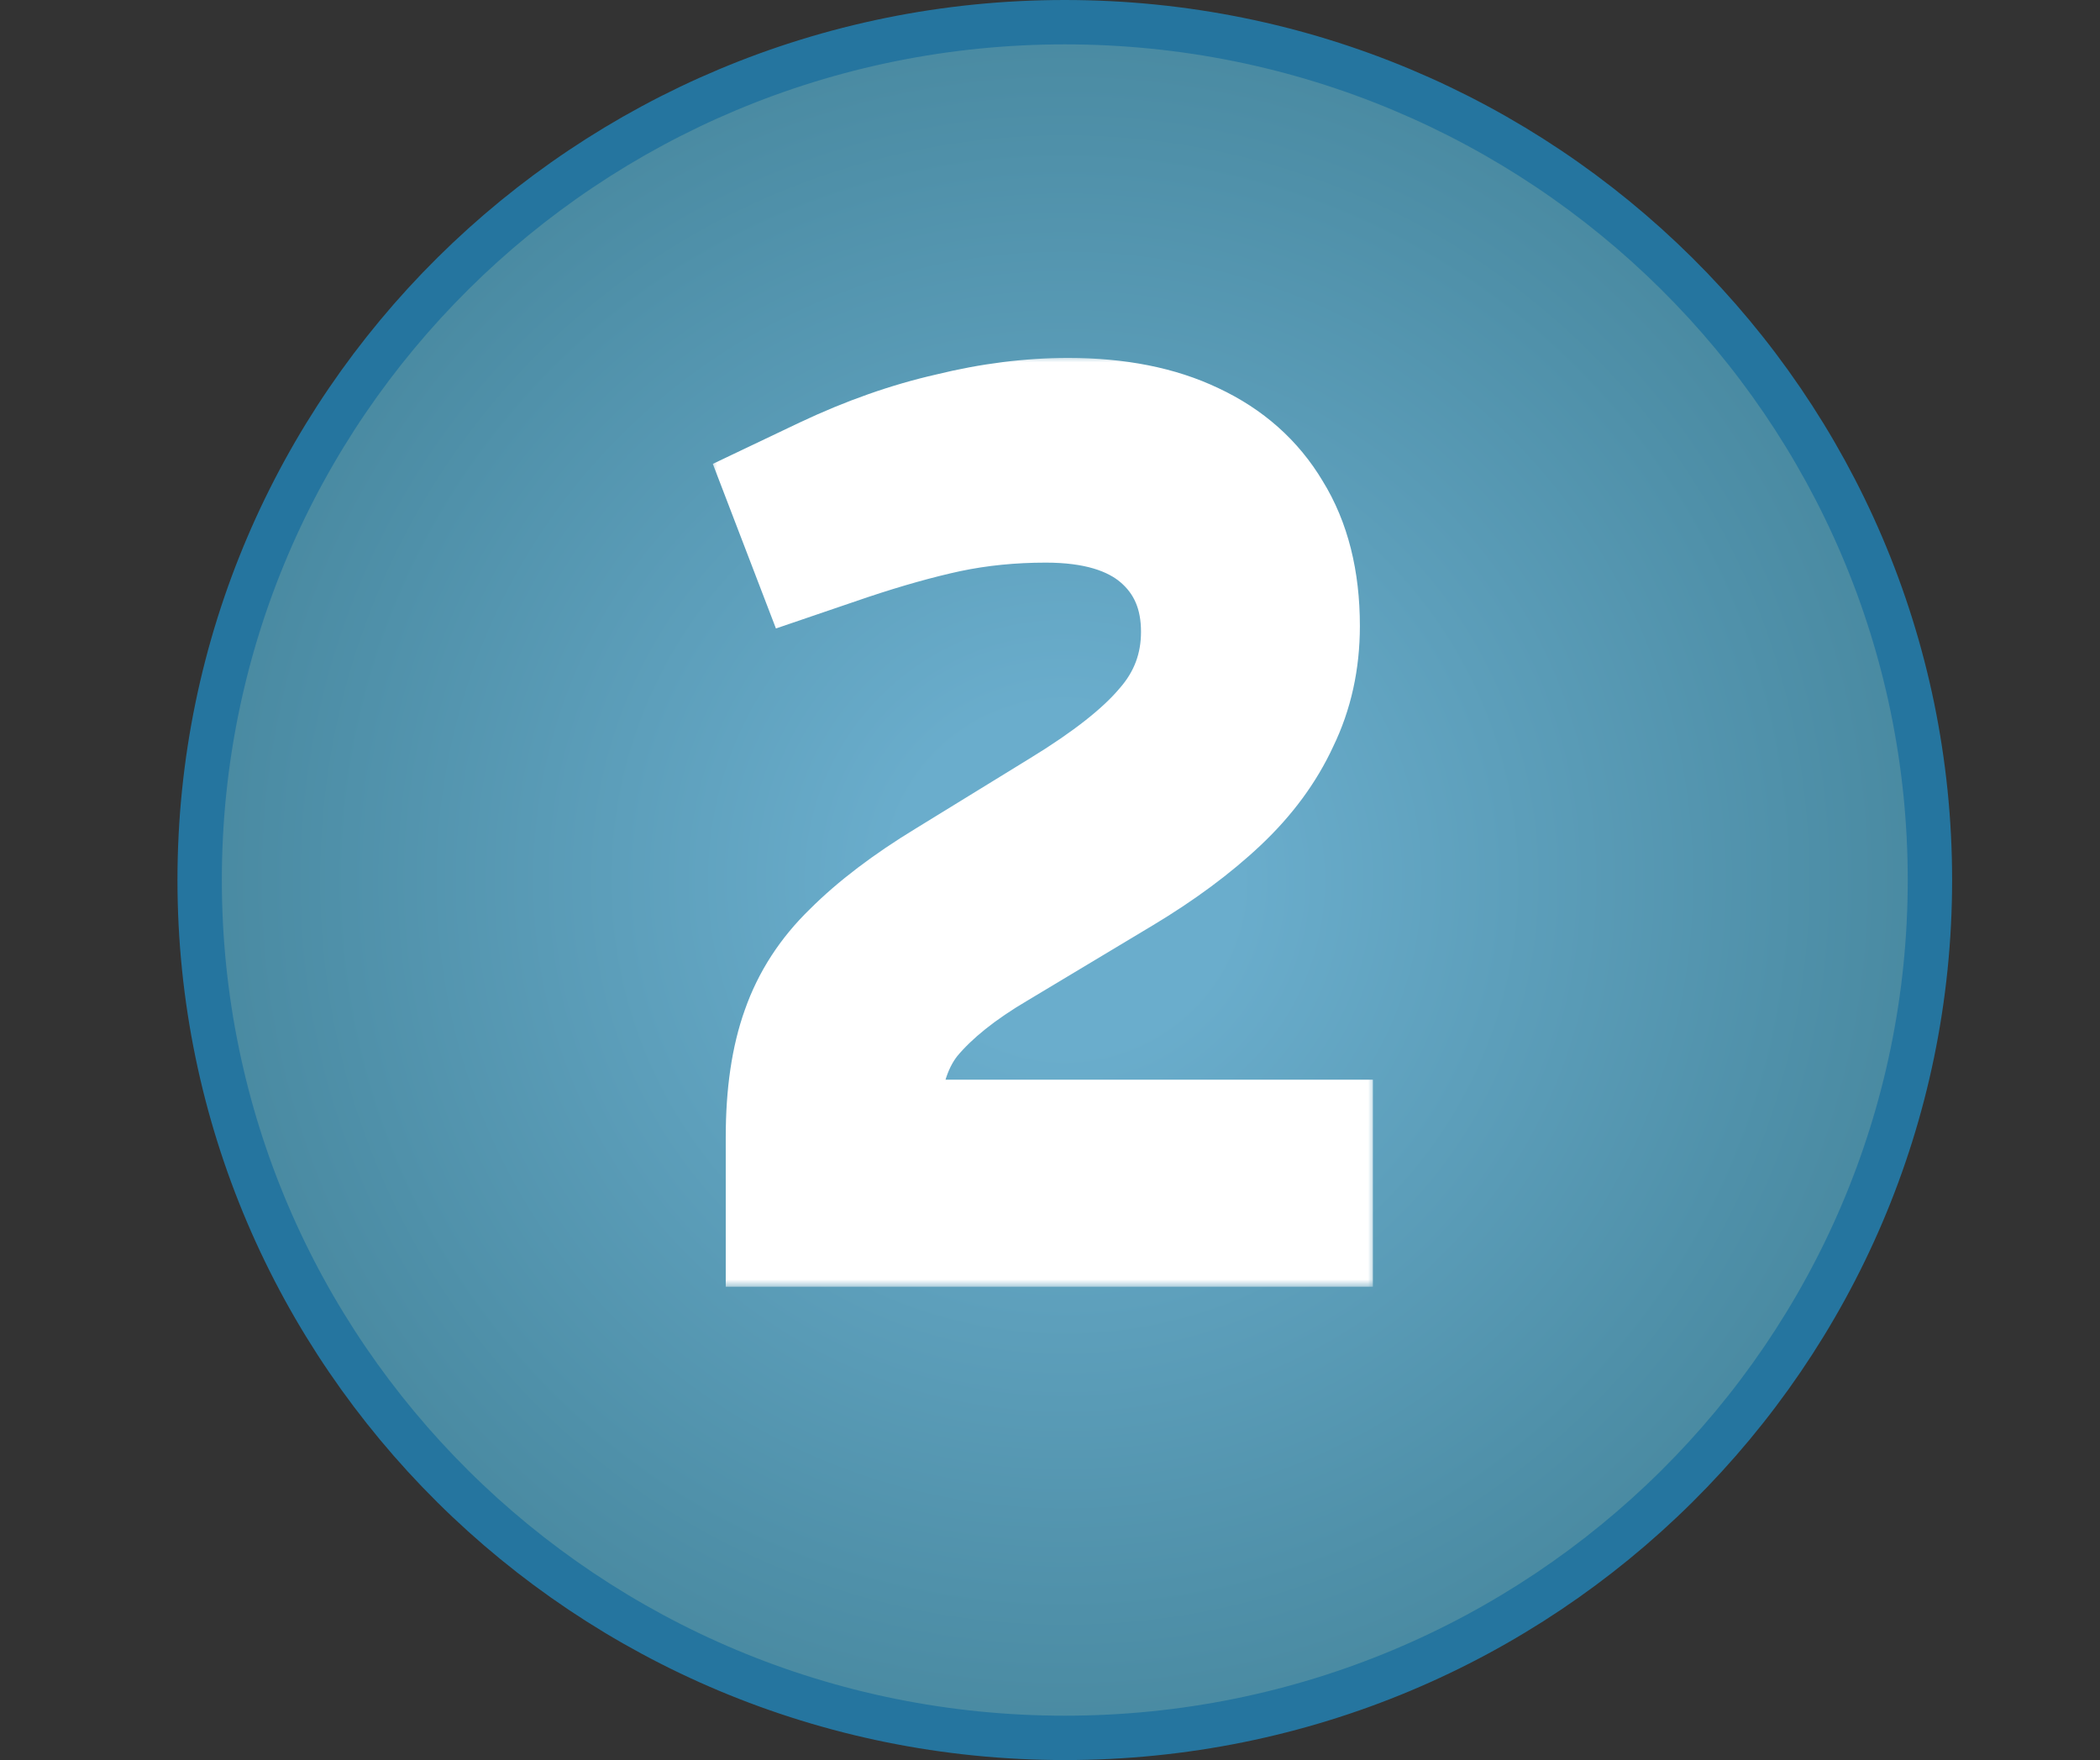 <svg width="142" height="119" viewBox="0 0 142 119" fill="none" xmlns="http://www.w3.org/2000/svg">
<rect x="0" y="0" width="142" height="119" fill="#333333" stroke="none"/>
<path d="M72 1.5C104.321 1.5 130.5 27.479 130.5 59.5C130.5 91.521 104.321 117.5 72 117.5C39.679 117.5 13.5 91.521 13.5 59.5C13.5 27.479 39.679 1.5 72 1.5Z" fill="url(#paint0_radial_330_16)" stroke="#25759F" stroke-width="3"/>
<mask id="path-2-outside-1_330_16" maskUnits="userSpaceOnUse" x="48" y="24" width="45" height="63" fill="black">
<rect fill="white" x="48" y="24" width="45" height="63"/>
<path d="M52.074 84V76.88C52.074 73.893 52.447 71.36 53.194 69.28C53.941 67.147 55.167 65.253 56.874 63.6C58.581 61.893 60.794 60.213 63.514 58.56L71.194 53.84C74.341 51.92 76.607 50.133 77.994 48.48C79.434 46.827 80.154 44.907 80.154 42.72C80.154 40.373 79.354 38.507 77.754 37.12C76.154 35.733 73.807 35.04 70.714 35.04C68.474 35.04 66.341 35.253 64.314 35.68C62.341 36.107 60.154 36.72 57.754 37.52L54.234 38.72L51.994 32.88L55.354 31.28C58.287 29.893 61.167 28.88 63.994 28.24C66.821 27.547 69.567 27.2 72.234 27.2C75.701 27.2 78.661 27.787 81.114 28.96C83.621 30.133 85.541 31.84 86.874 34.08C88.261 36.32 88.954 39.067 88.954 42.32C88.954 44.827 88.447 47.12 87.434 49.2C86.474 51.28 85.061 53.2 83.194 54.96C81.327 56.72 79.061 58.4 76.394 60L67.994 65.04C65.541 66.48 63.674 67.973 62.394 69.52C61.167 71.067 60.554 73.227 60.554 76V78.08L59.514 76H89.834V84H52.074Z"/>
</mask>
<path d="M52.074 84V76.88C52.074 73.893 52.447 71.36 53.194 69.28C53.941 67.147 55.167 65.253 56.874 63.6C58.581 61.893 60.794 60.213 63.514 58.56L71.194 53.84C74.341 51.92 76.607 50.133 77.994 48.48C79.434 46.827 80.154 44.907 80.154 42.72C80.154 40.373 79.354 38.507 77.754 37.12C76.154 35.733 73.807 35.04 70.714 35.04C68.474 35.04 66.341 35.253 64.314 35.68C62.341 36.107 60.154 36.72 57.754 37.52L54.234 38.72L51.994 32.88L55.354 31.28C58.287 29.893 61.167 28.88 63.994 28.24C66.821 27.547 69.567 27.2 72.234 27.2C75.701 27.2 78.661 27.787 81.114 28.96C83.621 30.133 85.541 31.84 86.874 34.08C88.261 36.32 88.954 39.067 88.954 42.32C88.954 44.827 88.447 47.12 87.434 49.2C86.474 51.28 85.061 53.2 83.194 54.96C81.327 56.72 79.061 58.4 76.394 60L67.994 65.04C65.541 66.48 63.674 67.973 62.394 69.52C61.167 71.067 60.554 73.227 60.554 76V78.08L59.514 76H89.834V84H52.074Z" fill="white"/>
<path d="M52.074 84H49.074V87H52.074V84ZM53.194 69.28L56.018 70.294L56.022 70.282L56.026 70.271L53.194 69.28ZM56.874 63.6L58.961 65.755L58.978 65.738L58.995 65.721L56.874 63.6ZM63.514 58.56L65.072 61.124L65.079 61.12L65.085 61.116L63.514 58.56ZM71.194 53.84L69.632 51.279L69.623 51.284L71.194 53.84ZM77.994 48.48L75.732 46.51L75.713 46.531L75.695 46.552L77.994 48.48ZM64.314 35.68L63.696 32.744L63.688 32.746L63.68 32.748L64.314 35.68ZM57.754 37.52L56.805 34.674L56.796 34.677L56.786 34.681L57.754 37.52ZM54.234 38.72L51.433 39.794L52.468 42.492L55.202 41.559L54.234 38.72ZM51.994 32.88L50.704 30.171L48.2 31.364L49.193 33.954L51.994 32.88ZM55.354 31.28L54.072 28.568L54.064 28.571L55.354 31.28ZM63.994 28.24L64.656 31.166L64.683 31.16L64.709 31.154L63.994 28.24ZM81.114 28.96L79.82 31.666L79.831 31.672L79.842 31.677L81.114 28.96ZM86.874 34.08L84.296 35.614L84.309 35.637L84.323 35.659L86.874 34.08ZM87.434 49.2L84.737 47.886L84.723 47.914L84.71 47.943L87.434 49.2ZM83.194 54.96L85.252 57.143L83.194 54.96ZM76.394 60L74.851 57.428L76.394 60ZM67.994 65.04L69.513 67.627L69.525 67.62L69.538 67.612L67.994 65.04ZM62.394 69.52L60.083 67.607L60.063 67.631L60.044 67.656L62.394 69.52ZM60.554 78.08L57.871 79.422L63.554 78.08H60.554ZM59.514 76V73H54.66L56.831 77.342L59.514 76ZM89.834 76H92.834V73H89.834V76ZM89.834 84V87H92.834V84H89.834ZM52.074 84H55.074V76.88H52.074H49.074V84H52.074ZM52.074 76.88H55.074C55.074 74.125 55.421 71.957 56.018 70.294L53.194 69.28L50.37 68.266C49.474 70.763 49.074 73.661 49.074 76.88H52.074ZM53.194 69.28L56.026 70.271C56.61 68.601 57.572 67.1 58.961 65.755L56.874 63.6L54.787 61.445C52.763 63.406 51.271 65.692 50.362 68.289L53.194 69.28ZM56.874 63.6L58.995 65.721C60.489 64.228 62.496 62.689 65.072 61.124L63.514 58.56L61.956 55.996C59.092 57.737 56.673 59.559 54.753 61.479L56.874 63.6ZM63.514 58.56L65.085 61.116L72.765 56.396L71.194 53.84L69.623 51.284L61.943 56.004L63.514 58.56ZM71.194 53.84L72.757 56.401C76.014 54.413 78.6 52.426 80.293 50.408L77.994 48.48L75.695 46.552C74.615 47.84 72.668 49.426 69.632 51.279L71.194 53.84ZM77.994 48.48L80.256 50.45C82.171 48.252 83.154 45.633 83.154 42.72H80.154H77.154C77.154 44.18 76.698 45.401 75.732 46.51L77.994 48.48ZM80.154 42.72H83.154C83.154 39.609 82.052 36.875 79.719 34.853L77.754 37.12L75.789 39.387C76.656 40.138 77.154 41.138 77.154 42.72H80.154ZM77.754 37.12L79.719 34.853C77.37 32.817 74.204 32.04 70.714 32.04V35.04V38.04C73.411 38.04 74.939 38.65 75.789 39.387L77.754 37.12ZM70.714 35.04V32.04C68.283 32.04 65.942 32.272 63.696 32.744L64.314 35.68L64.932 38.616C66.74 38.235 68.665 38.04 70.714 38.04V35.04ZM64.314 35.68L63.68 32.748C61.578 33.202 59.284 33.848 56.805 34.674L57.754 37.52L58.703 40.366C61.024 39.592 63.104 39.011 64.948 38.612L64.314 35.68ZM57.754 37.52L56.786 34.681L53.266 35.88L54.234 38.72L55.202 41.559L58.722 40.359L57.754 37.52ZM54.234 38.72L57.035 37.646L54.795 31.806L51.994 32.88L49.193 33.954L51.433 39.794L54.234 38.72ZM51.994 32.88L53.284 35.589L56.644 33.989L55.354 31.28L54.064 28.571L50.704 30.171L51.994 32.88ZM55.354 31.28L56.636 33.992C59.395 32.688 62.067 31.752 64.656 31.166L63.994 28.24L63.332 25.314C60.267 26.008 57.18 27.098 54.072 28.568L55.354 31.28ZM63.994 28.24L64.709 31.154C67.323 30.512 69.829 30.2 72.234 30.2V27.2V24.2C69.306 24.2 66.319 24.581 63.279 25.326L63.994 28.24ZM72.234 27.2V30.2C75.372 30.2 77.866 30.732 79.82 31.666L81.114 28.96L82.408 26.254C79.456 24.841 76.03 24.2 72.234 24.2V27.2ZM81.114 28.96L79.842 31.677C81.84 32.612 83.289 33.923 84.296 35.614L86.874 34.08L89.452 32.545C87.792 29.757 85.401 27.654 82.386 26.243L81.114 28.96ZM86.874 34.08L84.323 35.659C85.354 37.325 85.954 39.494 85.954 42.32H88.954H91.954C91.954 38.64 91.167 35.315 89.425 32.501L86.874 34.08ZM88.954 42.32H85.954C85.954 44.41 85.535 46.249 84.737 47.886L87.434 49.2L90.131 50.514C91.36 47.991 91.954 45.243 91.954 42.32H88.954ZM87.434 49.2L84.71 47.943C83.929 49.635 82.757 51.249 81.136 52.777L83.194 54.96L85.252 57.143C87.365 55.151 89.019 52.925 90.158 50.457L87.434 49.2ZM83.194 54.96L81.136 52.777C79.455 54.362 77.37 55.916 74.851 57.428L76.394 60L77.938 62.572C80.752 60.884 83.2 59.078 85.252 57.143L83.194 54.96ZM76.394 60L74.851 57.428L66.451 62.468L67.994 65.04L69.538 67.612L77.938 62.572L76.394 60ZM67.994 65.04L66.475 62.453C63.836 64.002 61.658 65.704 60.083 67.607L62.394 69.52L64.705 71.433C65.691 70.242 67.245 68.958 69.513 67.627L67.994 65.04ZM62.394 69.52L60.044 67.656C58.255 69.911 57.554 72.819 57.554 76H60.554H63.554C63.554 73.635 64.08 72.222 64.745 71.384L62.394 69.52ZM60.554 76H57.554V78.08H60.554H63.554V76H60.554ZM60.554 78.08L63.237 76.738L62.197 74.658L59.514 76L56.831 77.342L57.871 79.422L60.554 78.08ZM59.514 76V79H89.834V76V73H59.514V76ZM89.834 76H86.834V84H89.834H92.834V76H89.834ZM89.834 84V81H52.074V84V87H89.834V84Z" fill="white" mask="url(#path-2-outside-1_330_16)"/>
<defs>
<radialGradient id="paint0_radial_330_16" cx="0" cy="0" r="1" gradientTransform="matrix(0.472 129.5 -130.588 0.534 72 59.5)" gradientUnits="userSpaceOnUse">
<stop offset="0.091" stop-color="#6AADCC"/>
<stop offset="1" stop-color="#175460"/>
</radialGradient>
</defs>
</svg>
